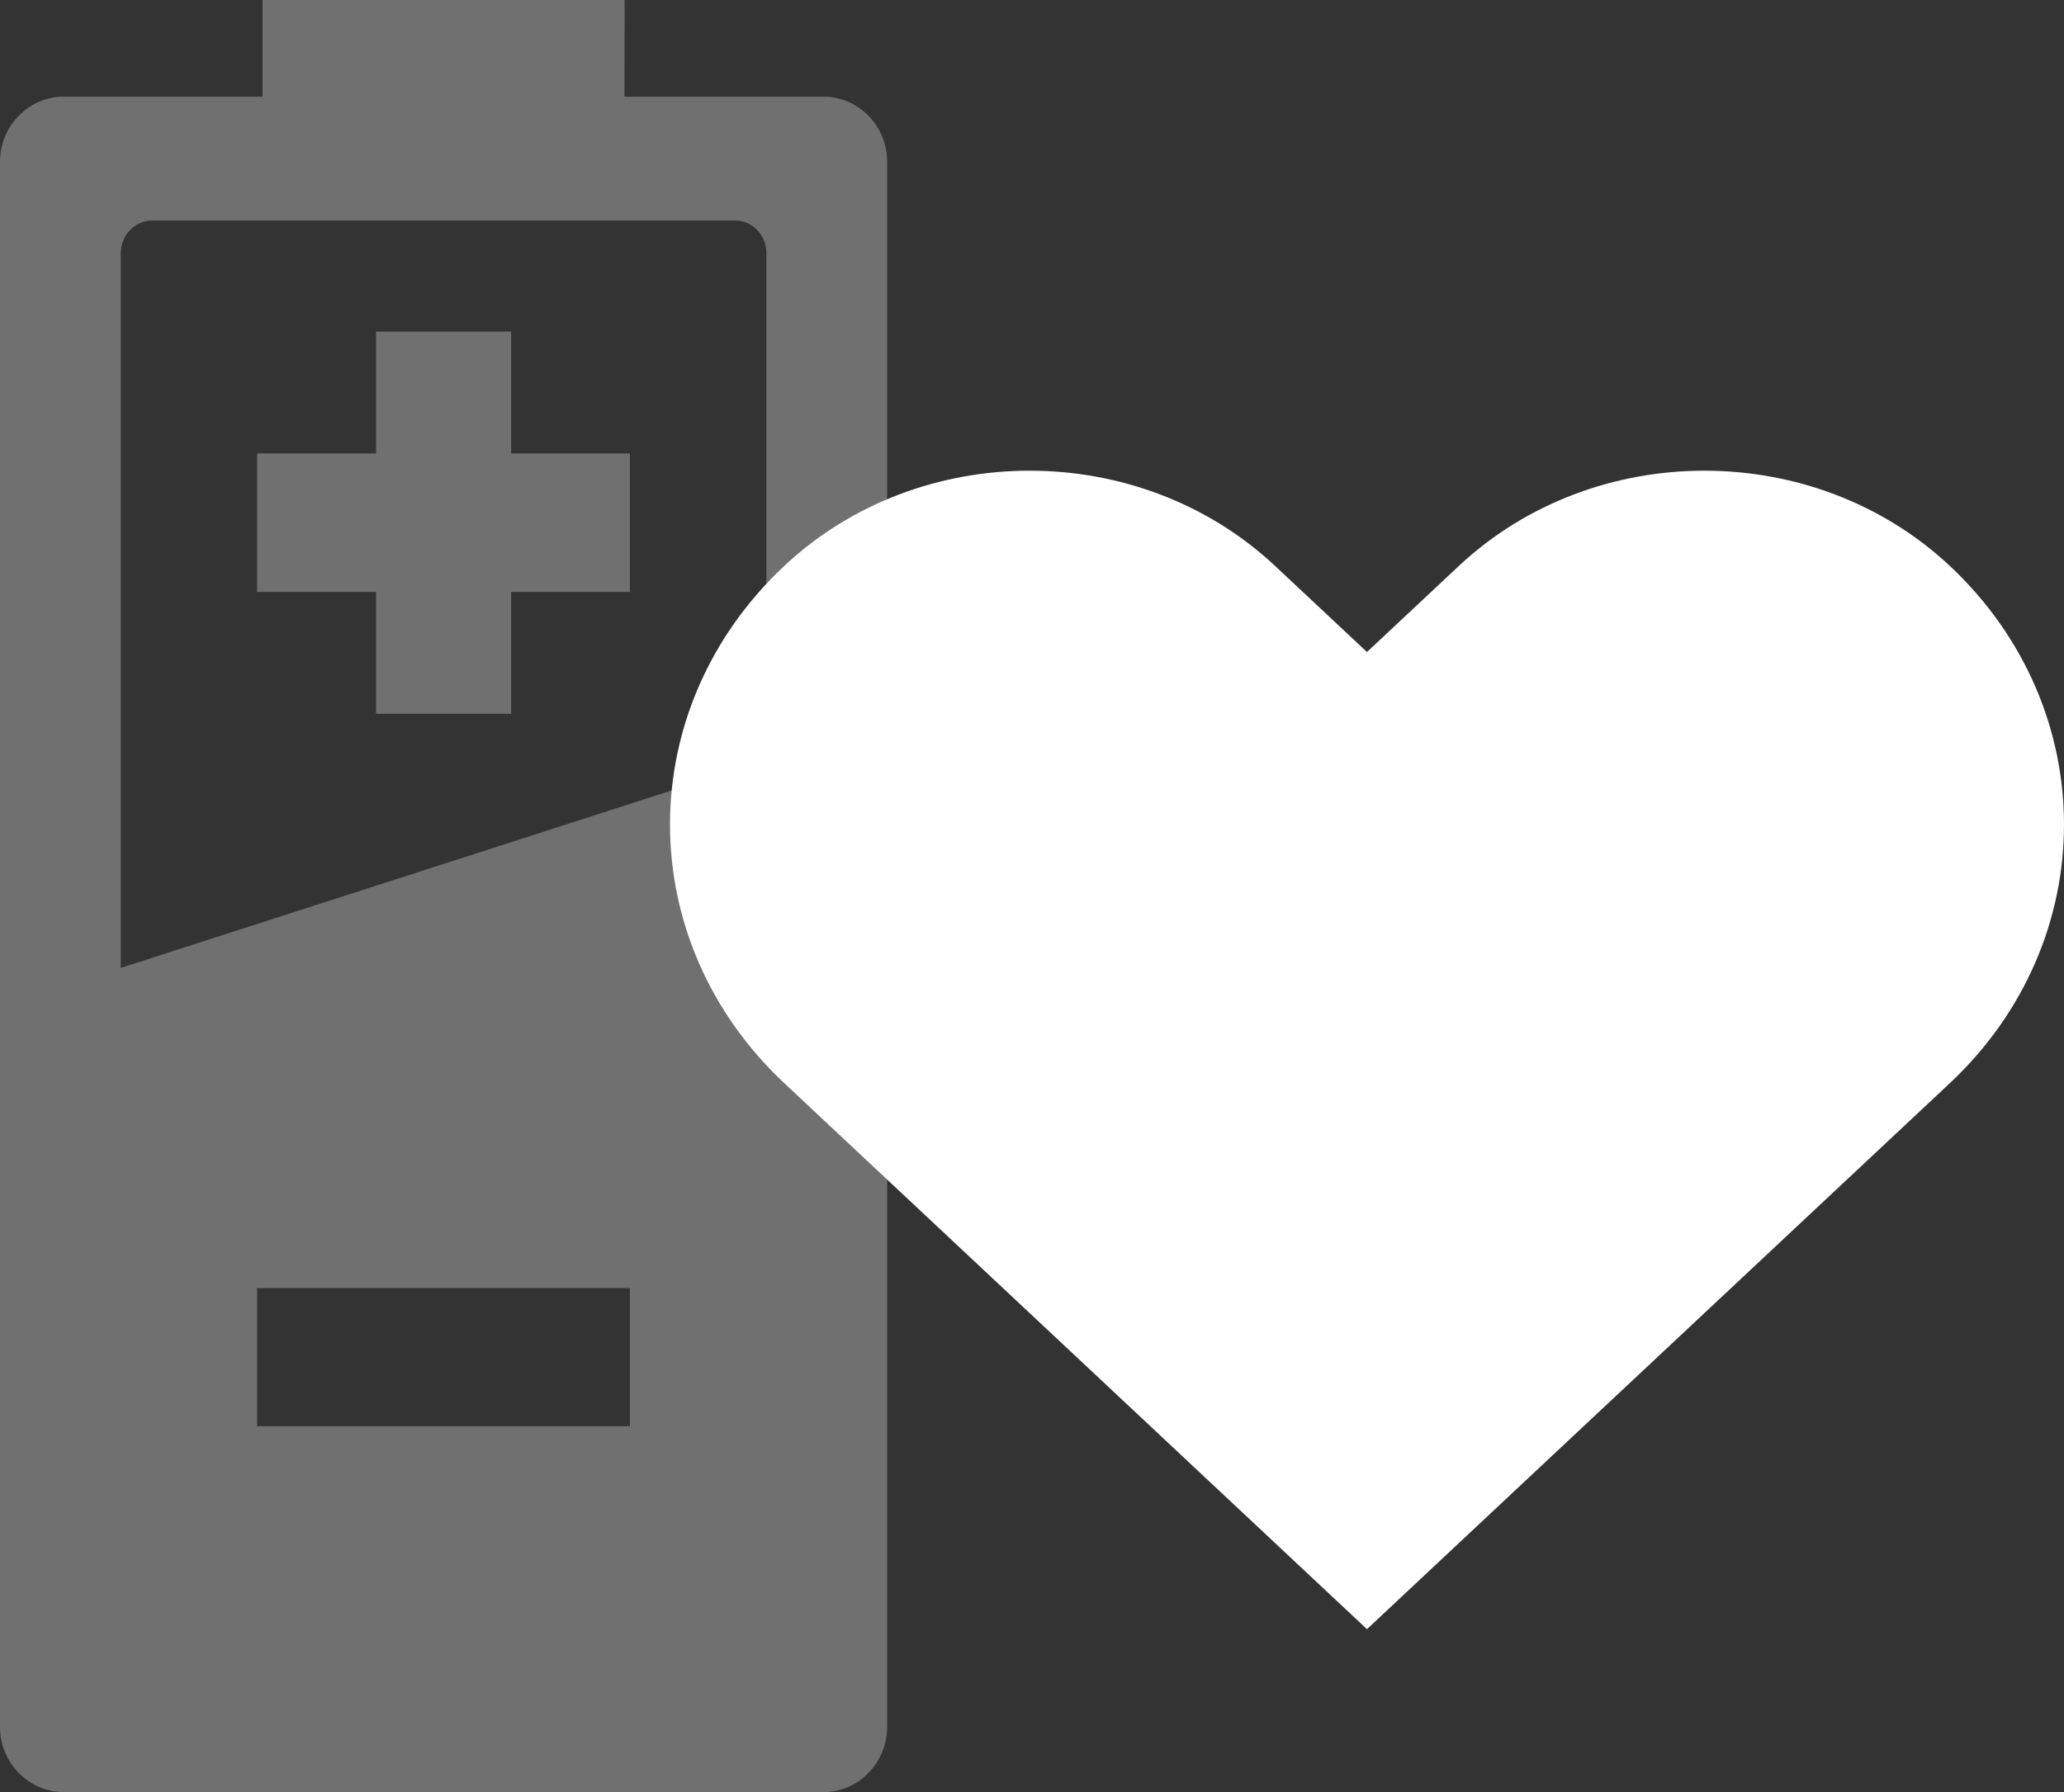 <?xml version="1.0" encoding="utf-8"?>
<!-- Generator: Adobe Illustrator 16.0.0, SVG Export Plug-In . SVG Version: 6.00 Build 0)  -->
<!DOCTYPE svg PUBLIC "-//W3C//DTD SVG 1.1//EN" "http://www.w3.org/Graphics/SVG/1.1/DTD/svg11.dtd">
<svg version="1.1" id="Calque_1" xmlns="http://www.w3.org/2000/svg" xmlns:xlink="http://www.w3.org/1999/xlink" x="0px" y="0px"
	 width="113.998px" height="99px" viewBox="0 0 113.998 99" enable-background="new 0 0 113.998 99" xml:space="preserve">
<rect x="0" y="0" width="113.998" height="99" fill="#333333" stroke="none"/>
<path opacity="0.3" fill-rule="evenodd" clip-rule="evenodd" fill="#FFFFFF" d="M28.23,18.32h-7.46v6.73H14.2v7.65h6.57v6.73h7.46
	V32.7h6.56v-7.65h-6.56V18.32z M49,8.94c0-1.98-1.58-3.6-3.51-3.6h-11L34.5,0h-20v5.34H3.51C1.58,5.34,0,6.96,0,8.94V95.4
	C0,97.38,1.59,99,3.51,99h41.98c1.93,0,3.51-1.62,3.51-3.6V8.94z M42.33,41.98L6.67,53.47V13.98c0-0.99,0.79-1.8,1.76-1.8h32.16
	c0.96,0,1.74,0.81,1.74,1.8V41.98z M34.79,71.16v7.63H14.2v-7.63H34.79z"/>
<path fill="#FFFFFF" d="M107.69,31.26c-7.49-7.01-19.62-7.01-27.11,0l-5.08,4.76l-5.08-4.76c-7.49-7.01-19.62-7.01-27.1,0
	c-8.42,7.89-8.42,20.69,0,28.58L75.5,90l32.19-30.16C116.1,51.95,116.1,39.15,107.69,31.26z"/>
</svg>
